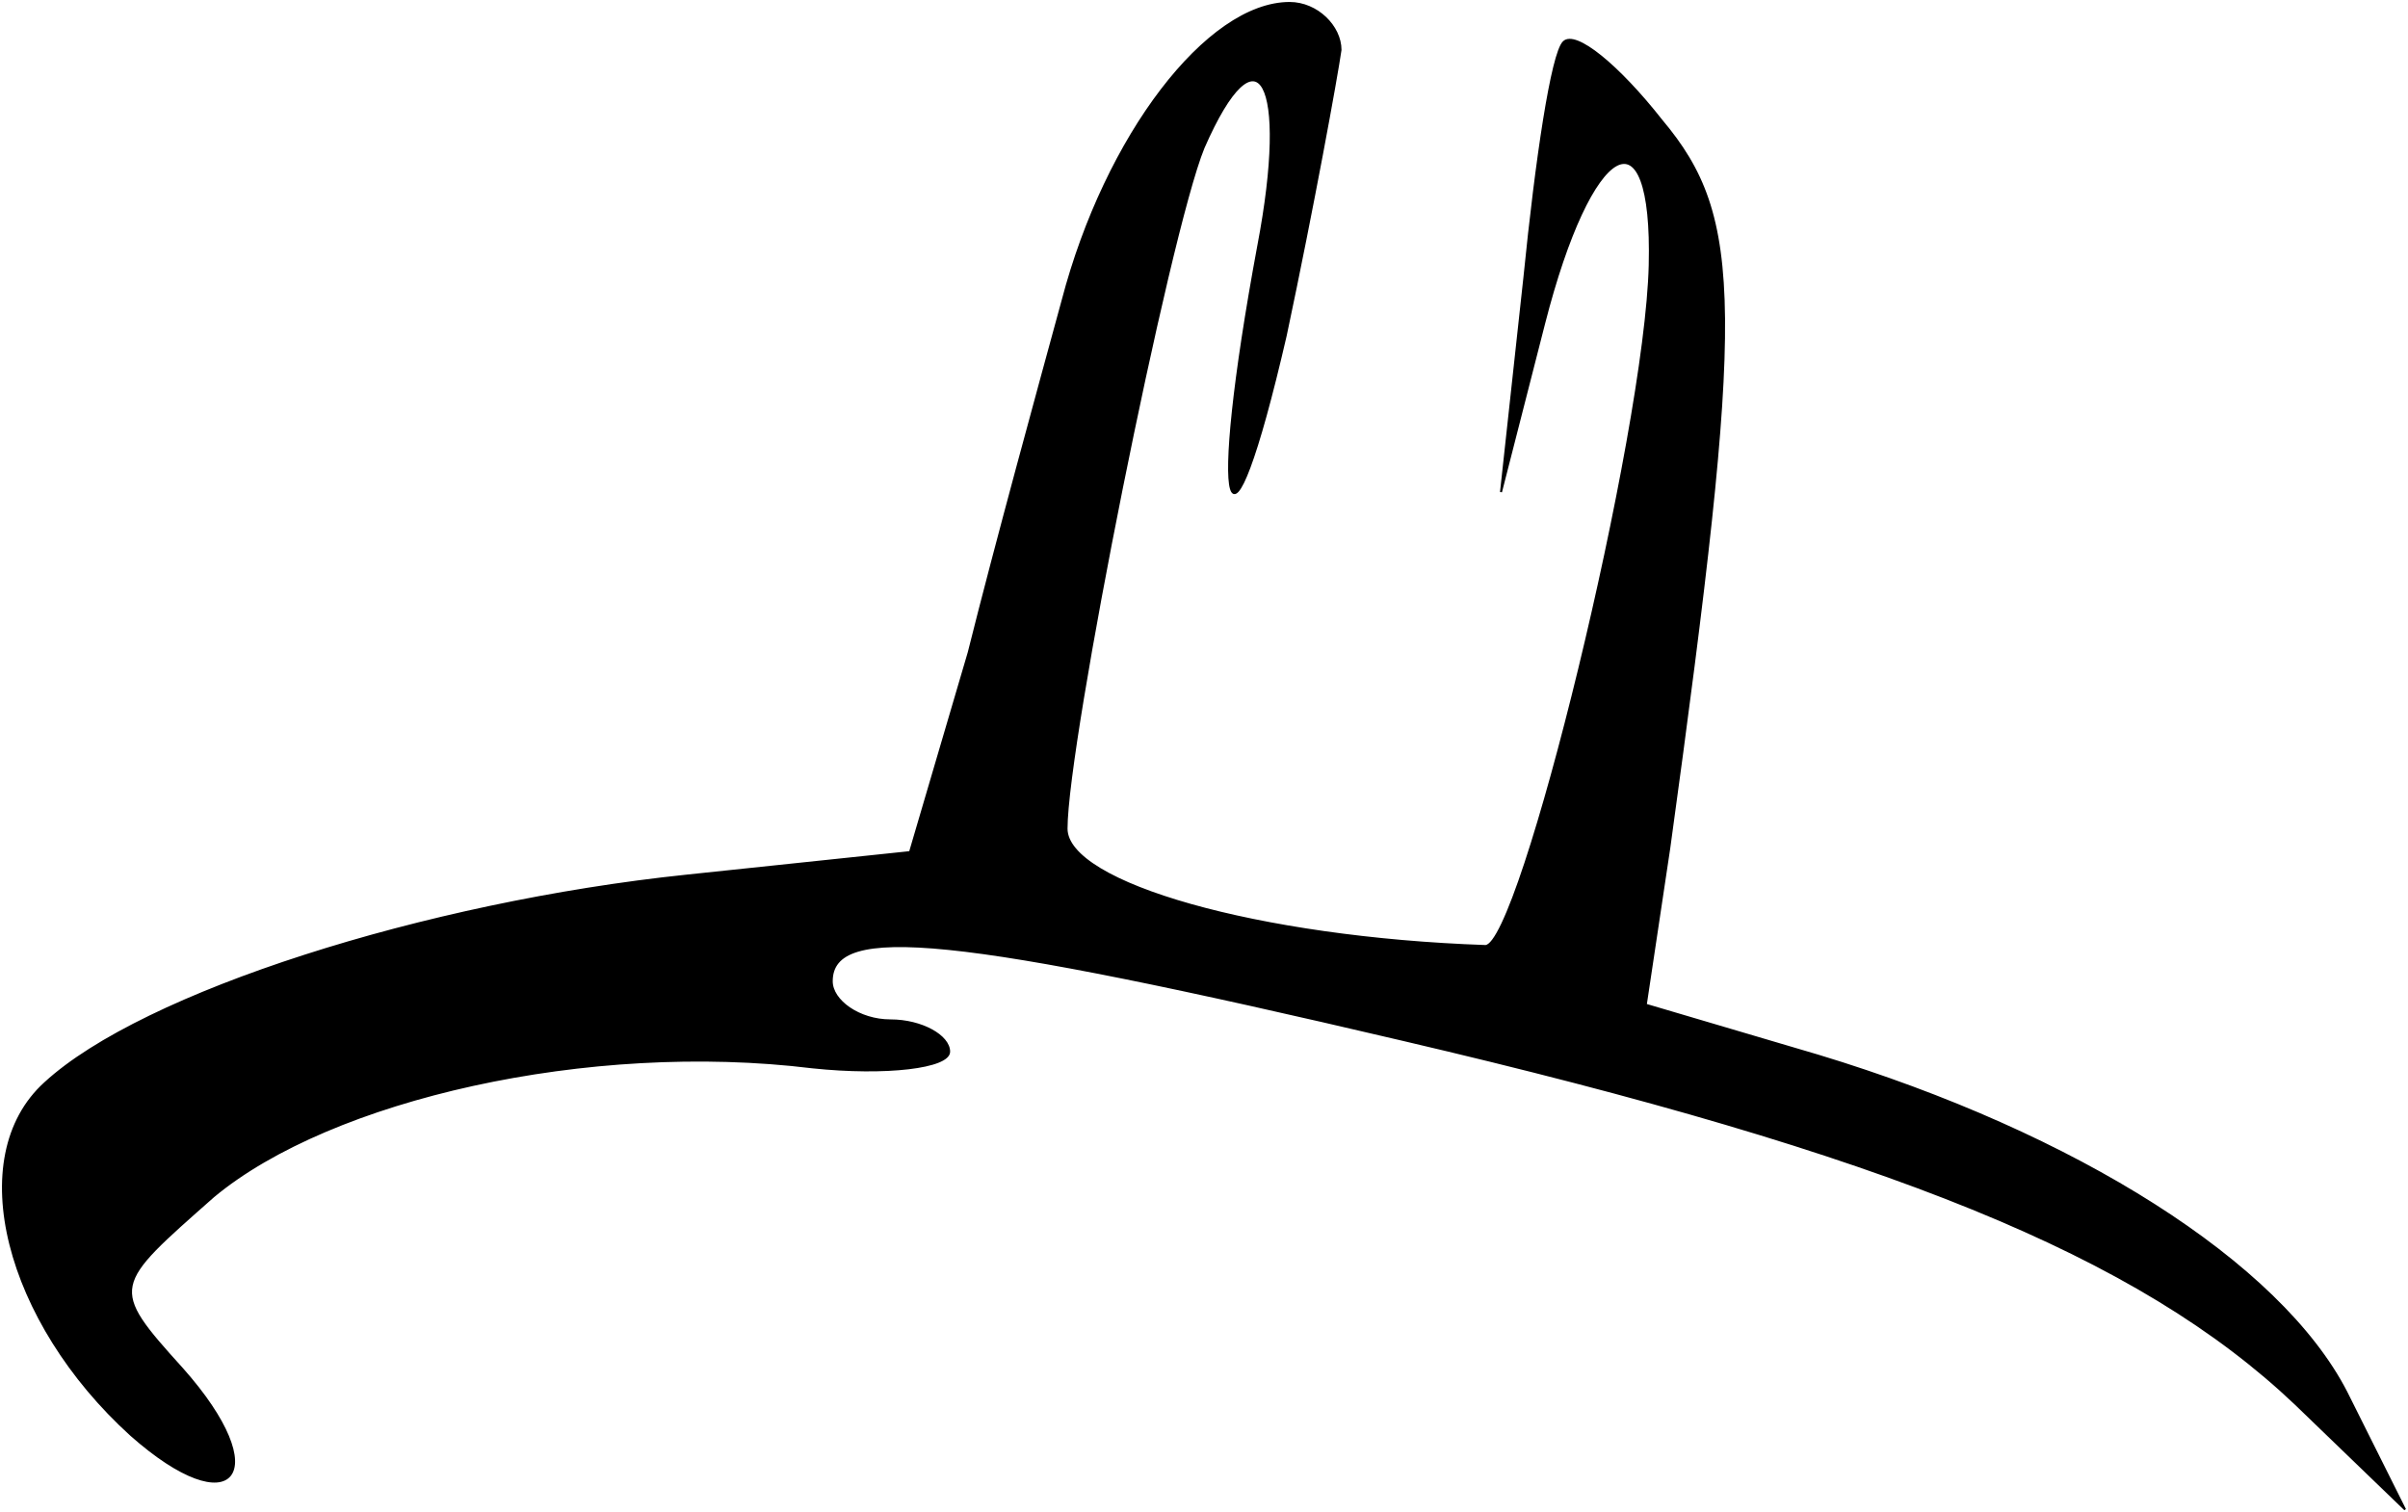 <?xml version="1.0" encoding="UTF-8" standalone="no"?><!-- Generator: Gravit.io --><svg xmlns="http://www.w3.org/2000/svg" xmlns:xlink="http://www.w3.org/1999/xlink" style="isolation:isolate" viewBox="1242.677 340.694 122.119 76.714" width="122.119pt" height="76.714pt"><path d=" M 1310.66 343.226 C 1310.461 344.615 1309.271 351.165 1307.881 357.715 C 1304.904 370.616 1303.912 367.043 1306.492 353.15 C 1308.08 344.814 1306.492 341.836 1303.713 348.188 C 1301.927 352.554 1296.766 378.357 1296.766 382.723 C 1296.766 385.502 1306.492 388.28 1318.004 388.677 C 1319.79 388.677 1326.141 362.677 1326.34 354.142 C 1326.538 346.004 1323.363 347.791 1320.981 357.119 L 1318.798 365.654 L 1319.988 354.738 C 1320.584 348.783 1321.378 343.424 1321.973 342.829 C 1322.569 342.233 1324.752 344.02 1326.935 346.798 C 1331.103 351.76 1331.103 356.325 1327.332 383.715 L 1326.141 391.655 L 1334.874 394.235 C 1347.974 398.204 1358.295 404.754 1361.669 411.304 L 1364.646 417.258 L 1359.089 411.899 C 1351.15 404.357 1338.447 399.197 1313.836 393.441 C 1291.011 388.082 1284.858 387.487 1284.858 390.464 C 1284.858 391.456 1286.247 392.449 1287.835 392.449 C 1289.423 392.449 1290.812 393.242 1290.812 394.036 C 1290.812 394.83 1287.636 395.227 1283.865 394.83 C 1272.552 393.441 1259.452 396.418 1253.498 401.38 C 1248.338 405.945 1248.139 405.945 1251.91 410.113 C 1256.674 415.472 1254.49 418.052 1249.33 413.487 C 1242.979 407.731 1240.795 399.395 1244.963 395.624 C 1249.925 391.059 1264.216 386.494 1277.514 385.105 L 1288.827 383.914 L 1291.804 373.792 C 1293.194 368.234 1295.377 360.295 1296.568 355.928 C 1298.751 347.592 1303.912 340.844 1308.08 340.844 C 1309.469 340.844 1310.66 342.035 1310.66 343.226 Z " fill="rgb(0,0,0)" vector-effect="non-scaling-stroke" stroke-width="0.1" stroke="rgb(0,0,0)" stroke-linejoin="miter" stroke-linecap="square" stroke-miterlimit="3"/></svg>